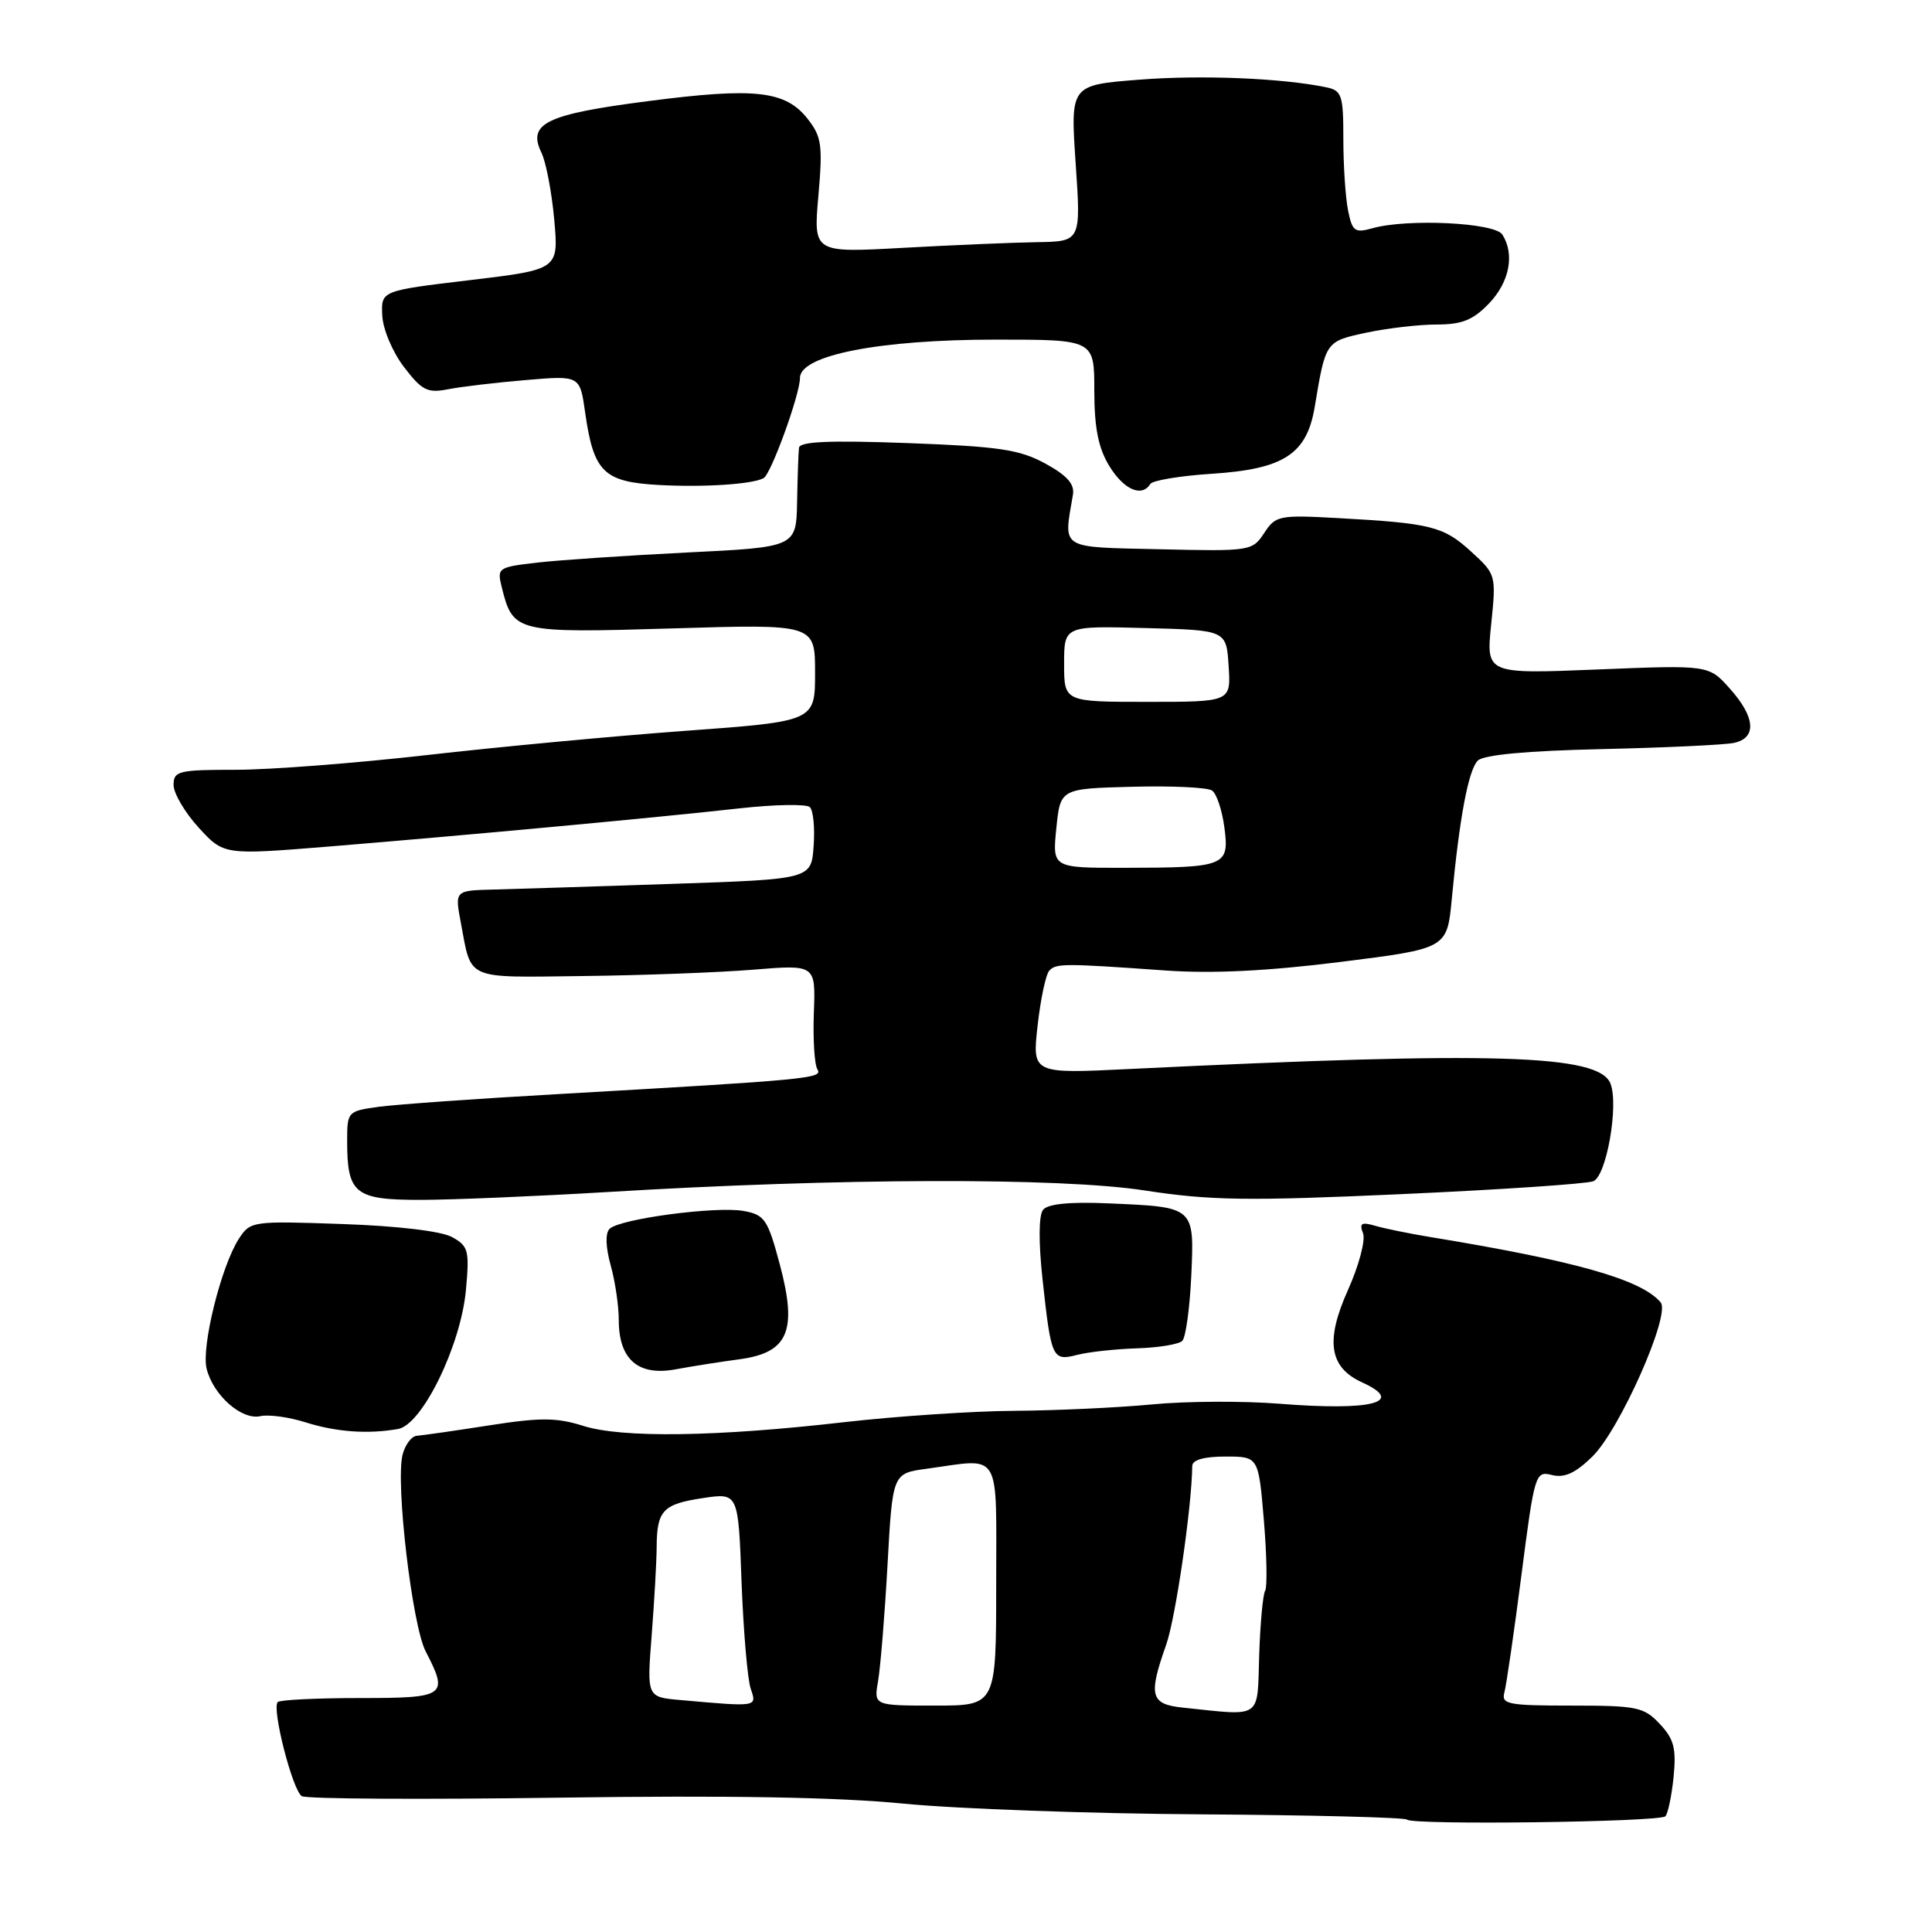 <?xml version="1.0" encoding="UTF-8" standalone="no"?>
<!DOCTYPE svg PUBLIC "-//W3C//DTD SVG 1.1//EN" "http://www.w3.org/Graphics/SVG/1.1/DTD/svg11.dtd" >
<svg xmlns="http://www.w3.org/2000/svg" xmlns:xlink="http://www.w3.org/1999/xlink" version="1.1" viewBox="0 0 256 256">
 <g >
 <path fill="currentColor"
d=" M 220.67 240.67 C 221.01 240.32 221.50 237.97 221.76 235.45 C 222.13 231.66 221.81 230.43 219.93 228.43 C 217.83 226.19 216.91 226.00 208.26 226.00 C 199.80 226.00 198.91 225.83 199.34 224.25 C 199.60 223.29 200.62 216.29 201.60 208.69 C 203.34 195.21 203.44 194.89 205.65 195.45 C 207.30 195.86 208.75 195.20 210.99 193.01 C 214.63 189.45 221.40 174.19 220.05 172.58 C 217.50 169.54 208.80 167.08 189.50 163.91 C 186.75 163.46 183.48 162.79 182.24 162.43 C 180.40 161.89 180.09 162.08 180.61 163.42 C 180.96 164.33 180.06 167.71 178.61 170.94 C 175.59 177.66 176.13 181.19 180.48 183.17 C 186.30 185.82 181.82 186.98 169.50 186.00 C 164.73 185.62 157.16 185.66 152.67 186.09 C 148.17 186.52 140.00 186.90 134.49 186.94 C 128.99 186.97 118.87 187.65 111.99 188.43 C 94.98 190.39 82.43 190.57 77.26 188.93 C 73.75 187.82 71.59 187.81 64.76 188.88 C 60.22 189.59 55.93 190.20 55.23 190.25 C 54.53 190.30 53.68 191.43 53.34 192.77 C 52.40 196.53 54.61 215.34 56.40 218.81 C 59.47 224.74 59.10 225.00 47.67 225.00 C 41.98 225.00 37.10 225.24 36.80 225.53 C 35.98 226.35 38.76 237.23 39.99 238.00 C 40.60 238.37 55.91 238.46 74.02 238.20 C 96.47 237.88 111.02 238.13 119.72 238.99 C 126.75 239.68 144.52 240.32 159.21 240.41 C 173.90 240.51 186.15 240.82 186.44 241.11 C 187.19 241.86 219.90 241.43 220.67 240.67 Z  M 52.74 189.35 C 55.94 188.80 61.07 178.29 61.74 170.91 C 62.22 165.67 62.06 165.10 59.88 163.91 C 58.45 163.13 52.63 162.44 45.35 162.19 C 33.45 161.77 33.17 161.81 31.66 164.13 C 29.31 167.75 26.65 178.47 27.38 181.37 C 28.26 184.88 32.02 188.20 34.49 187.65 C 35.60 187.40 38.30 187.77 40.50 188.47 C 44.57 189.75 48.71 190.05 52.74 189.35 Z  M 97.99 180.11 C 104.46 179.23 105.68 176.37 103.33 167.55 C 101.73 161.57 101.33 160.97 98.54 160.46 C 94.90 159.80 82.10 161.50 80.77 162.83 C 80.19 163.41 80.25 165.23 80.91 167.63 C 81.51 169.76 81.99 173.04 81.99 174.92 C 82.00 180.13 84.55 182.35 89.49 181.45 C 91.69 181.04 95.52 180.44 97.99 180.11 Z  M 150.67 178.66 C 153.51 178.57 156.20 178.13 156.66 177.67 C 157.12 177.21 157.65 173.34 157.85 169.07 C 158.26 159.86 158.35 159.94 146.82 159.45 C 141.72 159.23 138.83 159.52 138.21 160.31 C 137.63 161.04 137.61 164.61 138.14 169.50 C 139.29 180.07 139.44 180.38 142.76 179.52 C 144.27 179.14 147.82 178.75 150.67 178.66 Z  M 80.50 157.95 C 111.17 156.09 140.38 156.01 151.67 157.74 C 160.38 159.08 165.30 159.15 185.67 158.23 C 198.78 157.64 210.23 156.87 211.12 156.52 C 212.86 155.84 214.51 146.48 213.40 143.59 C 211.91 139.71 198.05 139.29 149.64 141.65 C 136.77 142.28 136.77 142.28 137.49 135.89 C 137.88 132.38 138.58 129.10 139.04 128.61 C 139.95 127.64 141.00 127.64 154.50 128.60 C 160.66 129.03 167.97 128.67 177.63 127.46 C 191.75 125.69 191.75 125.69 192.37 119.10 C 193.39 108.33 194.57 102.03 195.82 100.78 C 196.58 100.02 202.34 99.48 212.25 99.26 C 220.64 99.07 228.51 98.70 229.75 98.44 C 232.81 97.79 232.61 95.04 229.21 91.24 C 226.42 88.11 226.42 88.11 211.67 88.71 C 196.91 89.31 196.91 89.31 197.59 82.72 C 198.26 76.17 198.24 76.11 194.91 73.07 C 191.27 69.74 189.61 69.33 177.30 68.65 C 169.48 68.22 169.03 68.31 167.51 70.63 C 165.95 73.01 165.68 73.06 153.71 72.78 C 140.24 72.47 140.92 72.89 142.17 65.55 C 142.41 64.14 141.39 63.00 138.50 61.42 C 135.09 59.56 132.39 59.16 120.25 58.71 C 109.88 58.33 105.96 58.50 105.87 59.34 C 105.79 59.98 105.68 63.20 105.62 66.50 C 105.50 72.50 105.50 72.50 91.00 73.21 C 83.03 73.61 74.10 74.21 71.16 74.55 C 65.98 75.15 65.84 75.24 66.49 77.83 C 67.98 83.81 68.34 83.89 89.08 83.27 C 108.00 82.69 108.00 82.69 108.00 89.14 C 108.00 95.58 108.00 95.58 90.81 96.84 C 81.36 97.53 65.95 98.98 56.57 100.05 C 47.18 101.12 35.79 102.00 31.25 102.00 C 23.65 102.00 23.00 102.16 23.00 104.01 C 23.00 105.12 24.50 107.67 26.33 109.67 C 29.66 113.30 29.66 113.30 43.58 112.17 C 61.55 110.70 87.19 108.32 98.00 107.11 C 102.67 106.59 106.87 106.52 107.31 106.95 C 107.76 107.38 107.99 109.70 107.81 112.11 C 107.50 116.50 107.50 116.50 89.00 117.12 C 78.83 117.46 68.20 117.80 65.38 117.87 C 60.26 118.00 60.26 118.00 61.06 122.25 C 62.51 129.97 61.49 129.52 77.26 129.33 C 85.09 129.24 95.23 128.86 99.79 128.49 C 108.08 127.81 108.08 127.81 107.84 134.18 C 107.71 137.69 107.92 141.06 108.31 141.69 C 109.06 142.90 107.40 143.06 73.50 145.00 C 63.05 145.59 52.59 146.34 50.25 146.65 C 46.06 147.22 46.00 147.29 46.00 151.18 C 46.00 158.20 47.01 159.00 55.79 158.99 C 60.03 158.98 71.15 158.51 80.50 157.95 Z  M 101.19 63.35 C 102.18 62.79 106.00 52.26 106.00 50.08 C 106.00 47.06 116.54 45.00 131.96 45.00 C 145.00 45.00 145.00 45.00 145.00 51.75 C 145.01 56.71 145.53 59.36 146.99 61.75 C 148.90 64.88 151.30 65.94 152.42 64.13 C 152.71 63.66 156.37 63.05 160.54 62.78 C 170.12 62.16 173.16 60.19 174.21 53.90 C 175.66 45.20 175.63 45.25 181.05 44.08 C 183.83 43.49 188.02 43.00 190.36 43.00 C 193.73 43.00 195.19 42.41 197.31 40.20 C 200.02 37.37 200.73 33.70 199.07 31.08 C 198.07 29.50 186.50 28.94 181.87 30.24 C 179.51 30.90 179.18 30.66 178.62 27.86 C 178.28 26.15 178.00 21.89 178.00 18.39 C 178.00 12.61 177.80 12.00 175.75 11.57 C 169.87 10.35 159.20 9.91 150.94 10.56 C 141.83 11.27 141.83 11.27 142.53 21.64 C 143.24 32.00 143.24 32.00 137.37 32.09 C 134.14 32.14 126.16 32.48 119.64 32.84 C 107.78 33.50 107.78 33.50 108.44 25.95 C 109.03 19.22 108.87 18.11 107.01 15.74 C 104.07 12.01 100.04 11.56 85.87 13.40 C 72.36 15.14 69.86 16.35 71.74 20.22 C 72.35 21.47 73.11 25.47 73.44 29.11 C 74.03 35.71 74.03 35.71 62.26 37.12 C 50.50 38.52 50.50 38.52 50.65 41.78 C 50.73 43.61 52.00 46.62 53.52 48.62 C 55.91 51.75 56.64 52.11 59.37 51.58 C 61.09 51.24 65.73 50.69 69.67 50.36 C 76.84 49.75 76.84 49.75 77.53 54.62 C 78.65 62.54 79.97 63.85 87.24 64.26 C 93.24 64.59 99.74 64.17 101.19 63.35 Z  M 156.75 226.27 C 152.43 225.82 152.13 224.71 154.53 217.92 C 155.77 214.40 157.91 199.76 157.98 194.25 C 157.99 193.44 159.55 193.00 162.38 193.00 C 166.76 193.00 166.76 193.00 167.47 201.46 C 167.86 206.11 167.93 210.30 167.64 210.78 C 167.34 211.26 166.99 215.10 166.85 219.32 C 166.58 227.91 167.35 227.38 156.75 226.27 Z  M 90.11 225.26 C 85.71 224.87 85.71 224.87 86.35 216.69 C 86.70 212.18 87.00 206.93 87.01 205.00 C 87.04 200.13 87.83 199.30 93.16 198.50 C 97.83 197.80 97.83 197.80 98.26 209.65 C 98.51 216.17 99.05 222.51 99.47 223.75 C 100.30 226.21 100.47 226.18 90.11 225.26 Z  M 116.35 222.75 C 116.66 220.96 117.23 214.04 117.60 207.37 C 118.27 195.23 118.27 195.23 122.77 194.62 C 132.83 193.24 132.00 191.86 132.00 210.00 C 132.00 226.00 132.00 226.00 123.89 226.00 C 115.78 226.00 115.78 226.00 116.35 222.75 Z  M 139.97 109.75 C 140.50 104.50 140.50 104.50 150.00 104.25 C 155.22 104.11 160.00 104.33 160.60 104.75 C 161.21 105.16 161.94 107.37 162.24 109.66 C 162.91 114.77 162.42 114.97 148.97 114.99 C 139.44 115.00 139.44 115.00 139.97 109.75 Z  M 141.00 87.97 C 141.00 82.93 141.00 82.93 151.75 83.22 C 162.50 83.50 162.50 83.50 162.80 88.25 C 163.11 93.00 163.11 93.00 152.05 93.00 C 141.00 93.00 141.00 93.00 141.00 87.97 Z "/>
</g>
</svg>
